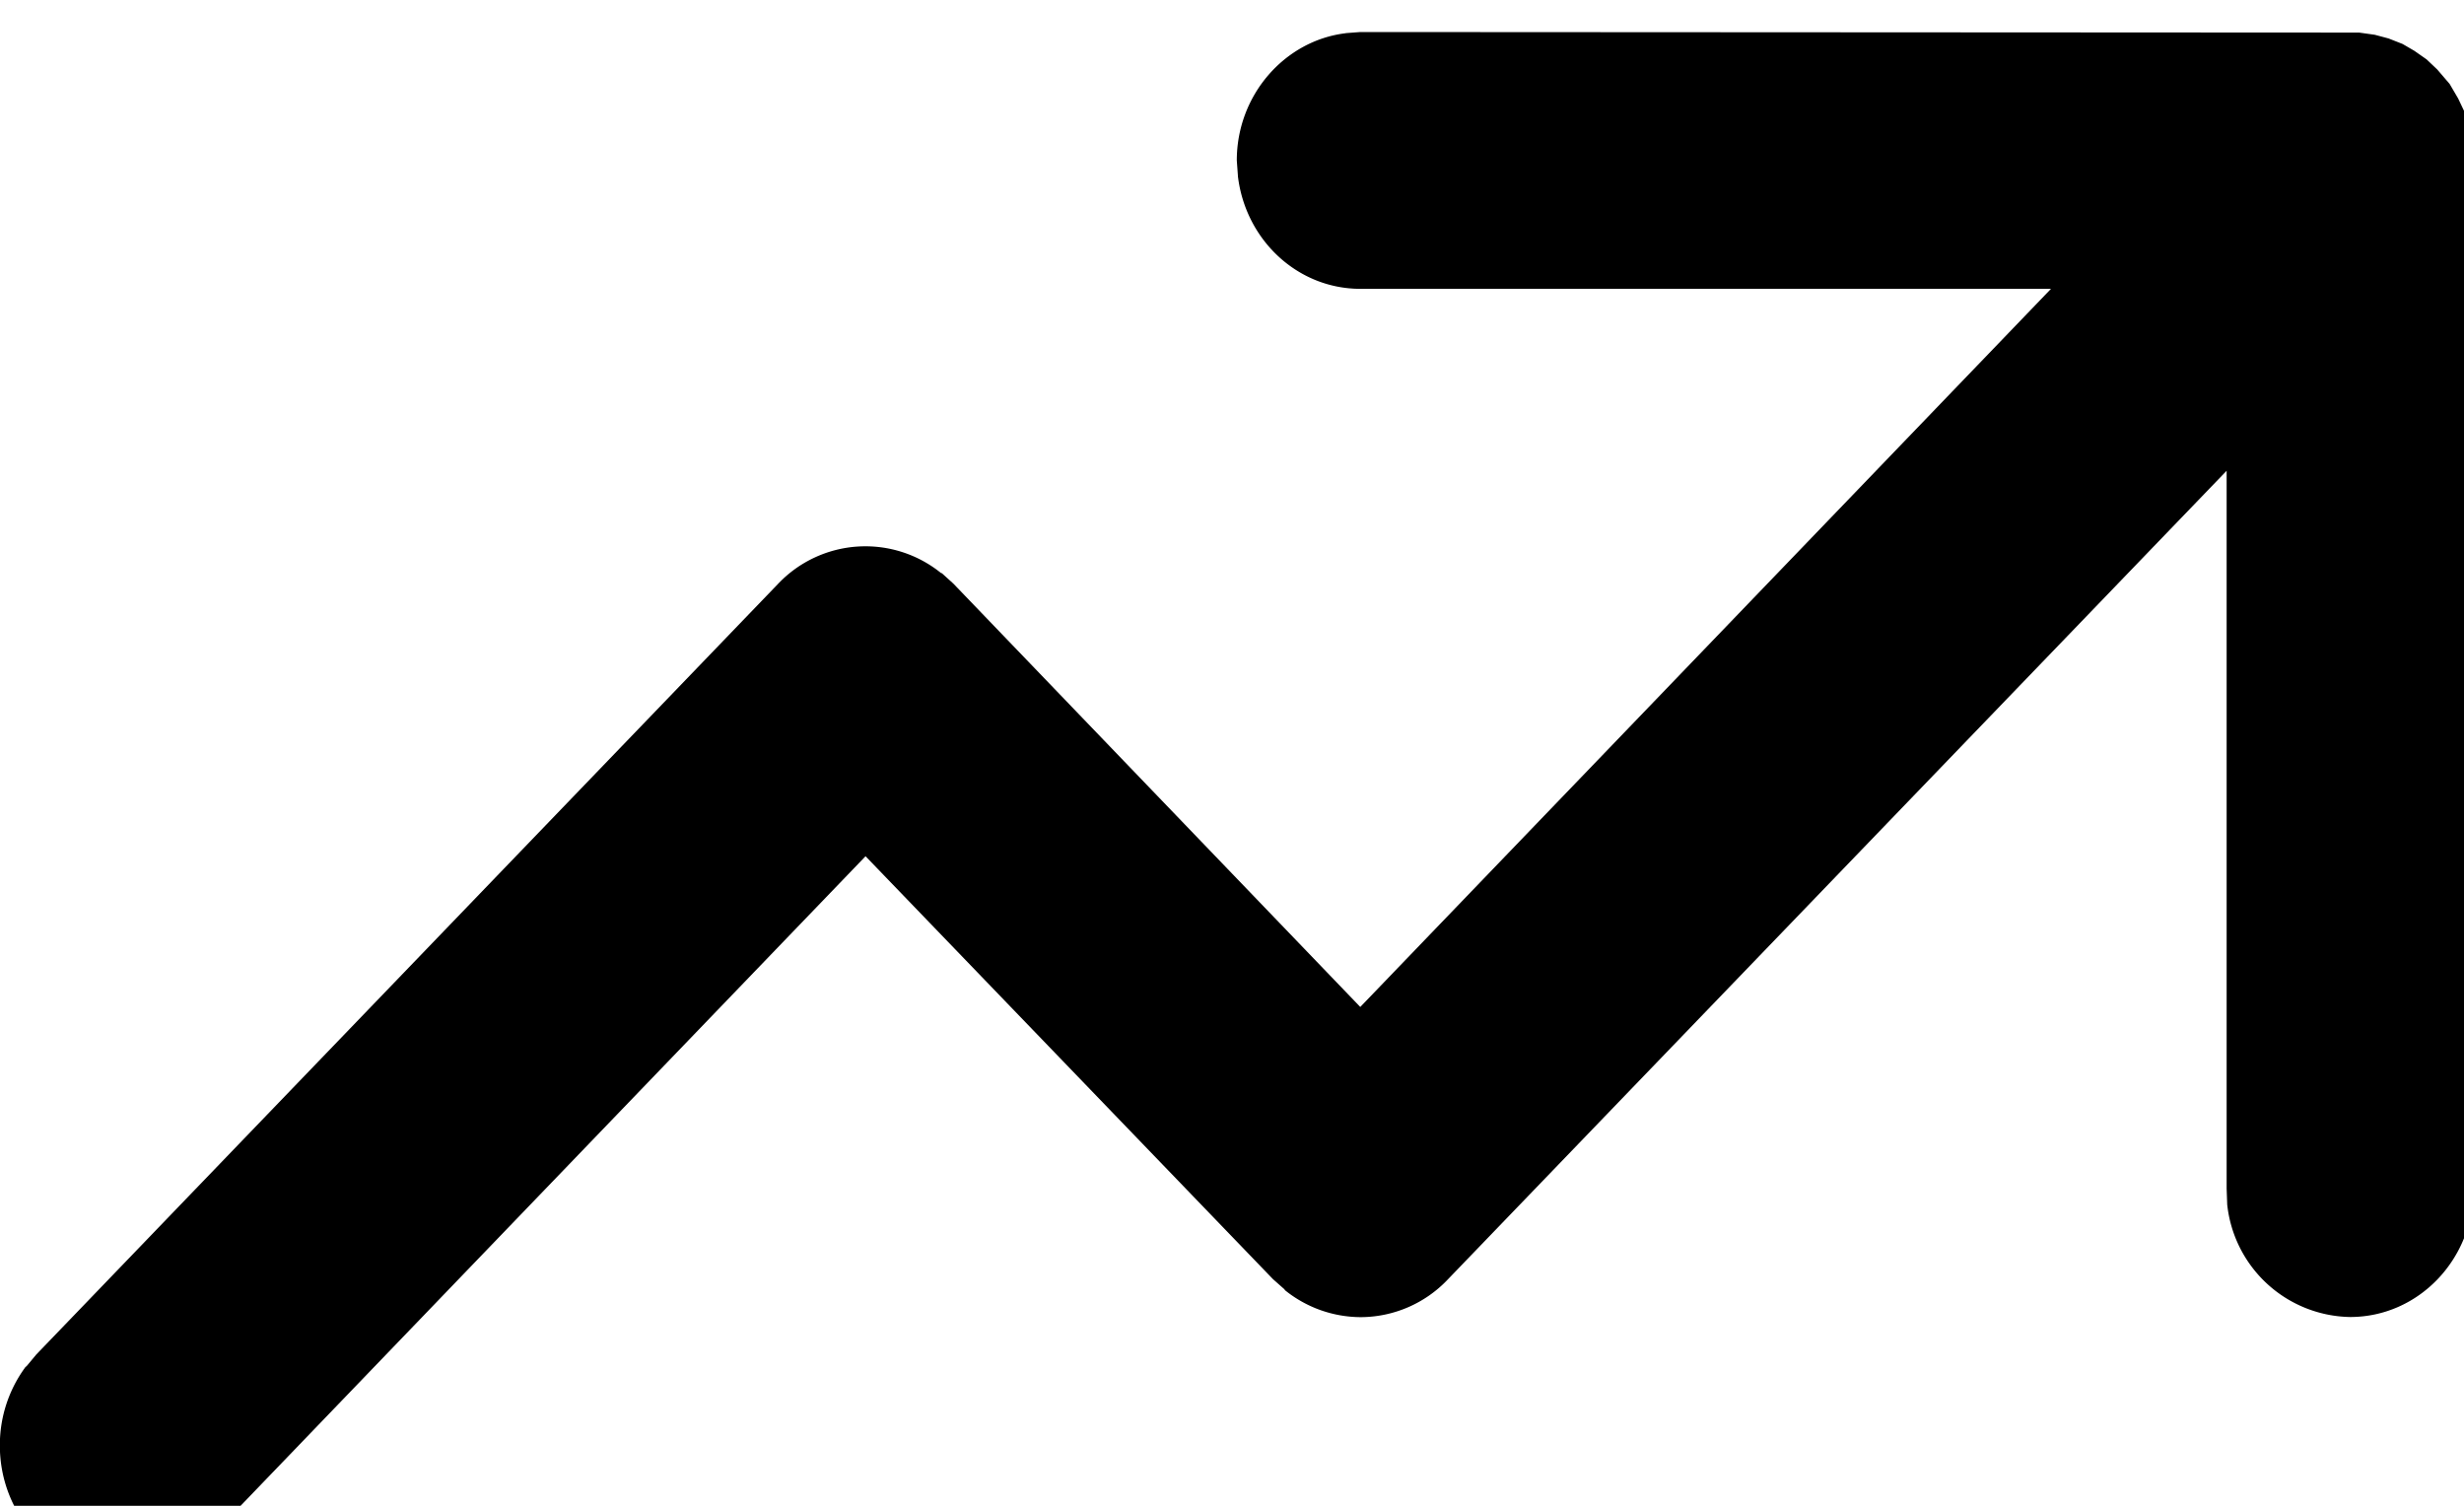 <svg xmlns="http://www.w3.org/2000/svg" width="18" height="11"><path d="M9.832.242l.105-.008 7.297.004.114.016.101.027.102.04.086.05.09.063.078.074.09.105.062.106.05.105.032.098.027.14.004.11v7.512c0 .515-.402.937-.902.937a.919.919 0 0 1-.898-.824v-.004l-.004-.11V3.439l-5.688 5.906a.88.88 0 0 1-.637.277.887.887 0 0 1-.558-.2h.004L9.3 9.345l-2.977-3.09-4.781 4.969a.882.882 0 0 1-.64.277c-.5 0-.903-.422-.903-.941a.96.96 0 0 1 .191-.579v.004l.075-.09 5.421-5.632a.879.879 0 0 1 1.192-.074v-.004l.086.078 2.973 3.093 5.046-5.246H9.938c-.461 0-.84-.359-.895-.824v-.004l-.008-.11c0-.476.348-.874.793-.929zm0 0" fill="rgb(0%,0%,0%)"/></svg>